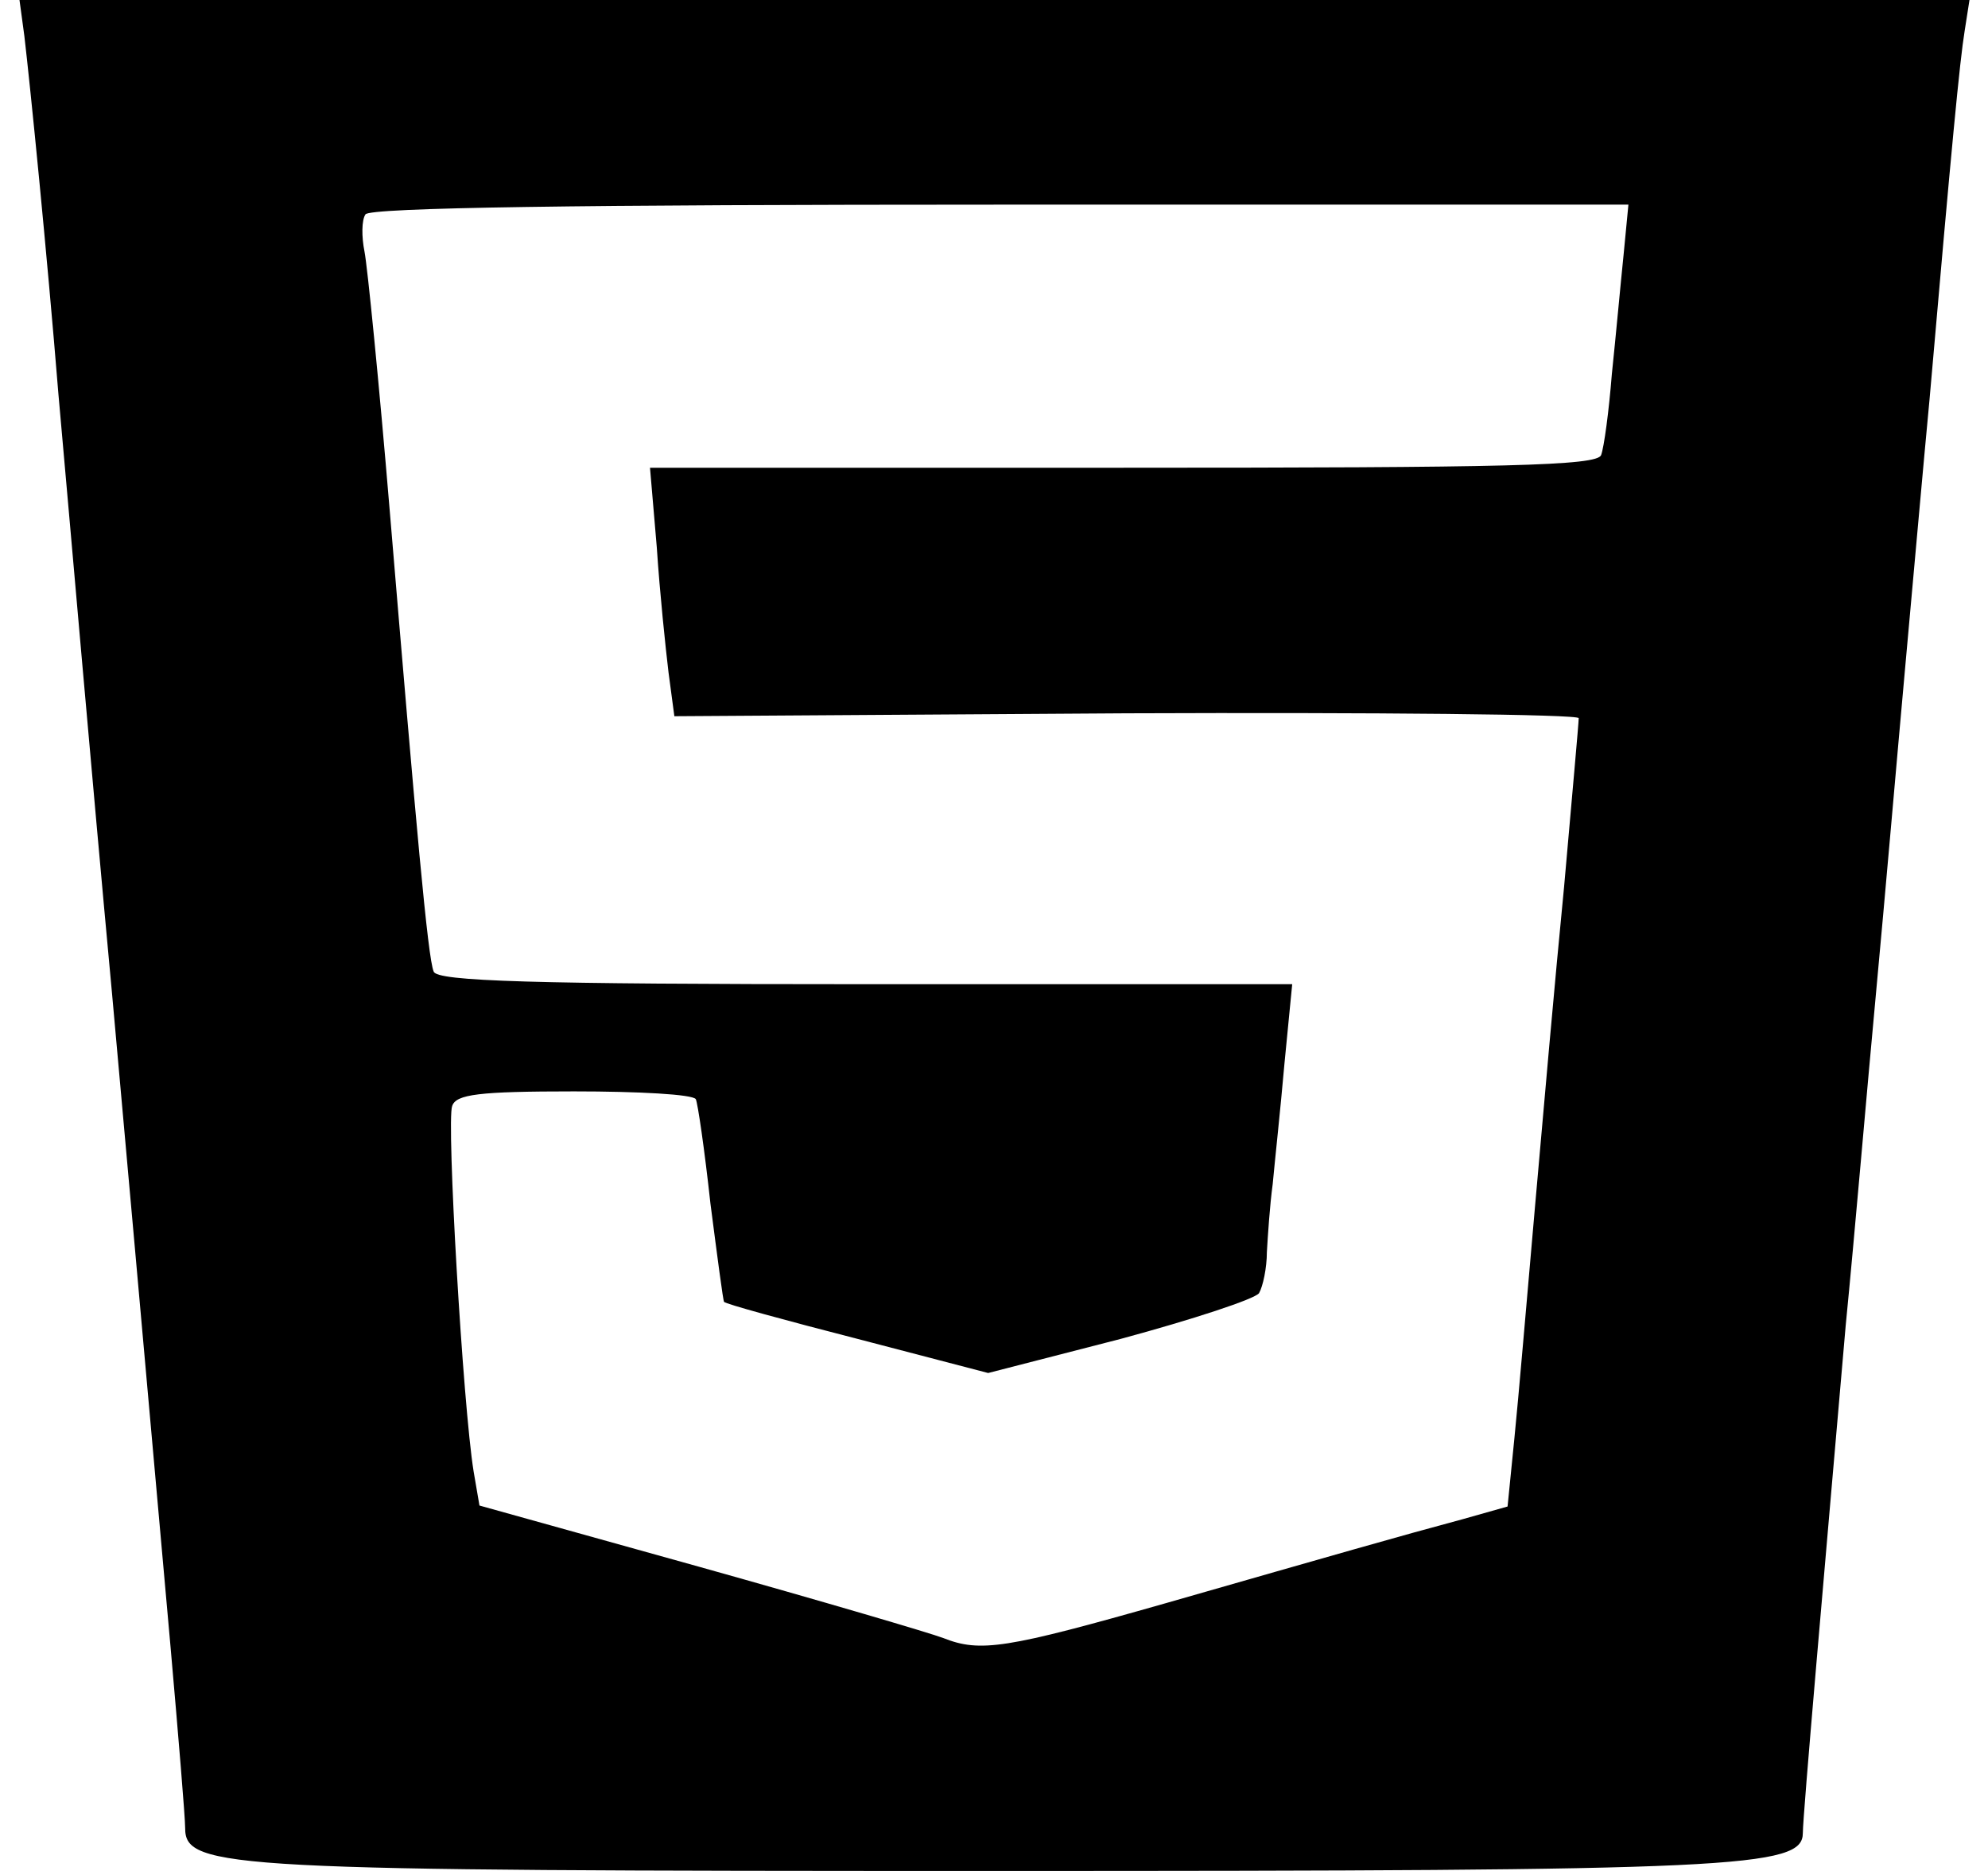 <?xml version="1.0" standalone="no"?>
<!DOCTYPE svg PUBLIC "-//W3C//DTD SVG 20010904//EN"
 "http://www.w3.org/TR/2001/REC-SVG-20010904/DTD/svg10.dtd">
<svg version="1.0" xmlns="http://www.w3.org/2000/svg"
 width="204pt" height="192pt" viewBox="0 0 204 192"
 preserveAspectRatio="xMidYMid meet">

<g transform="translate(0,192) scale(0.1,-0.1)"
fill="#000000" stroke="none">
<path d="M25 1883 c6 -51 23 -220 35 -368 13 -145 33 -378 55 -615 15 -167 27
-300 60 -670 8 -91 15 -175 15 -186 0 -42 44 -44 830 -44 763 0 830 3 830 39
0 18 22 267 44 521 9 91 22 244 31 340 9 96 22 247 30 335 8 88 19 212 25 275
23 264 31 347 36 378 l5 32 -1001 0 -1000 0 5 -37z m1641 -225 c-3 -29 -8 -84
-12 -122 -3 -38 -8 -75 -11 -83 -4 -11 -97 -13 -491 -13 l-485 0 7 -82 c3 -46
9 -103 12 -128 l6 -45 464 3 c255 1 464 -1 464 -5 0 -5 -7 -82 -15 -173 -9
-91 -22 -239 -30 -330 -8 -91 -17 -197 -21 -236 l-7 -70 -46 -13 c-67 -18
-126 -35 -304 -86 -165 -47 -191 -51 -229 -36 -13 5 -125 38 -250 73 l-226 63
-6 35 c-11 68 -28 360 -22 375 4 12 27 15 125 15 66 0 122 -3 125 -8 2 -4 9
-52 15 -107 7 -54 13 -100 14 -101 1 -2 63 -19 137 -38 l134 -35 136 35 c74
20 138 41 142 47 4 7 8 26 8 42 1 17 3 48 6 70 2 22 8 77 12 123 l8 82 -438 0
c-342 0 -440 3 -443 13 -6 14 -18 149 -45 472 -11 132 -23 252 -26 267 -3 15
-3 32 1 38 4 7 222 10 651 10 l645 0 -5 -52z"/>
</g>
</svg>
